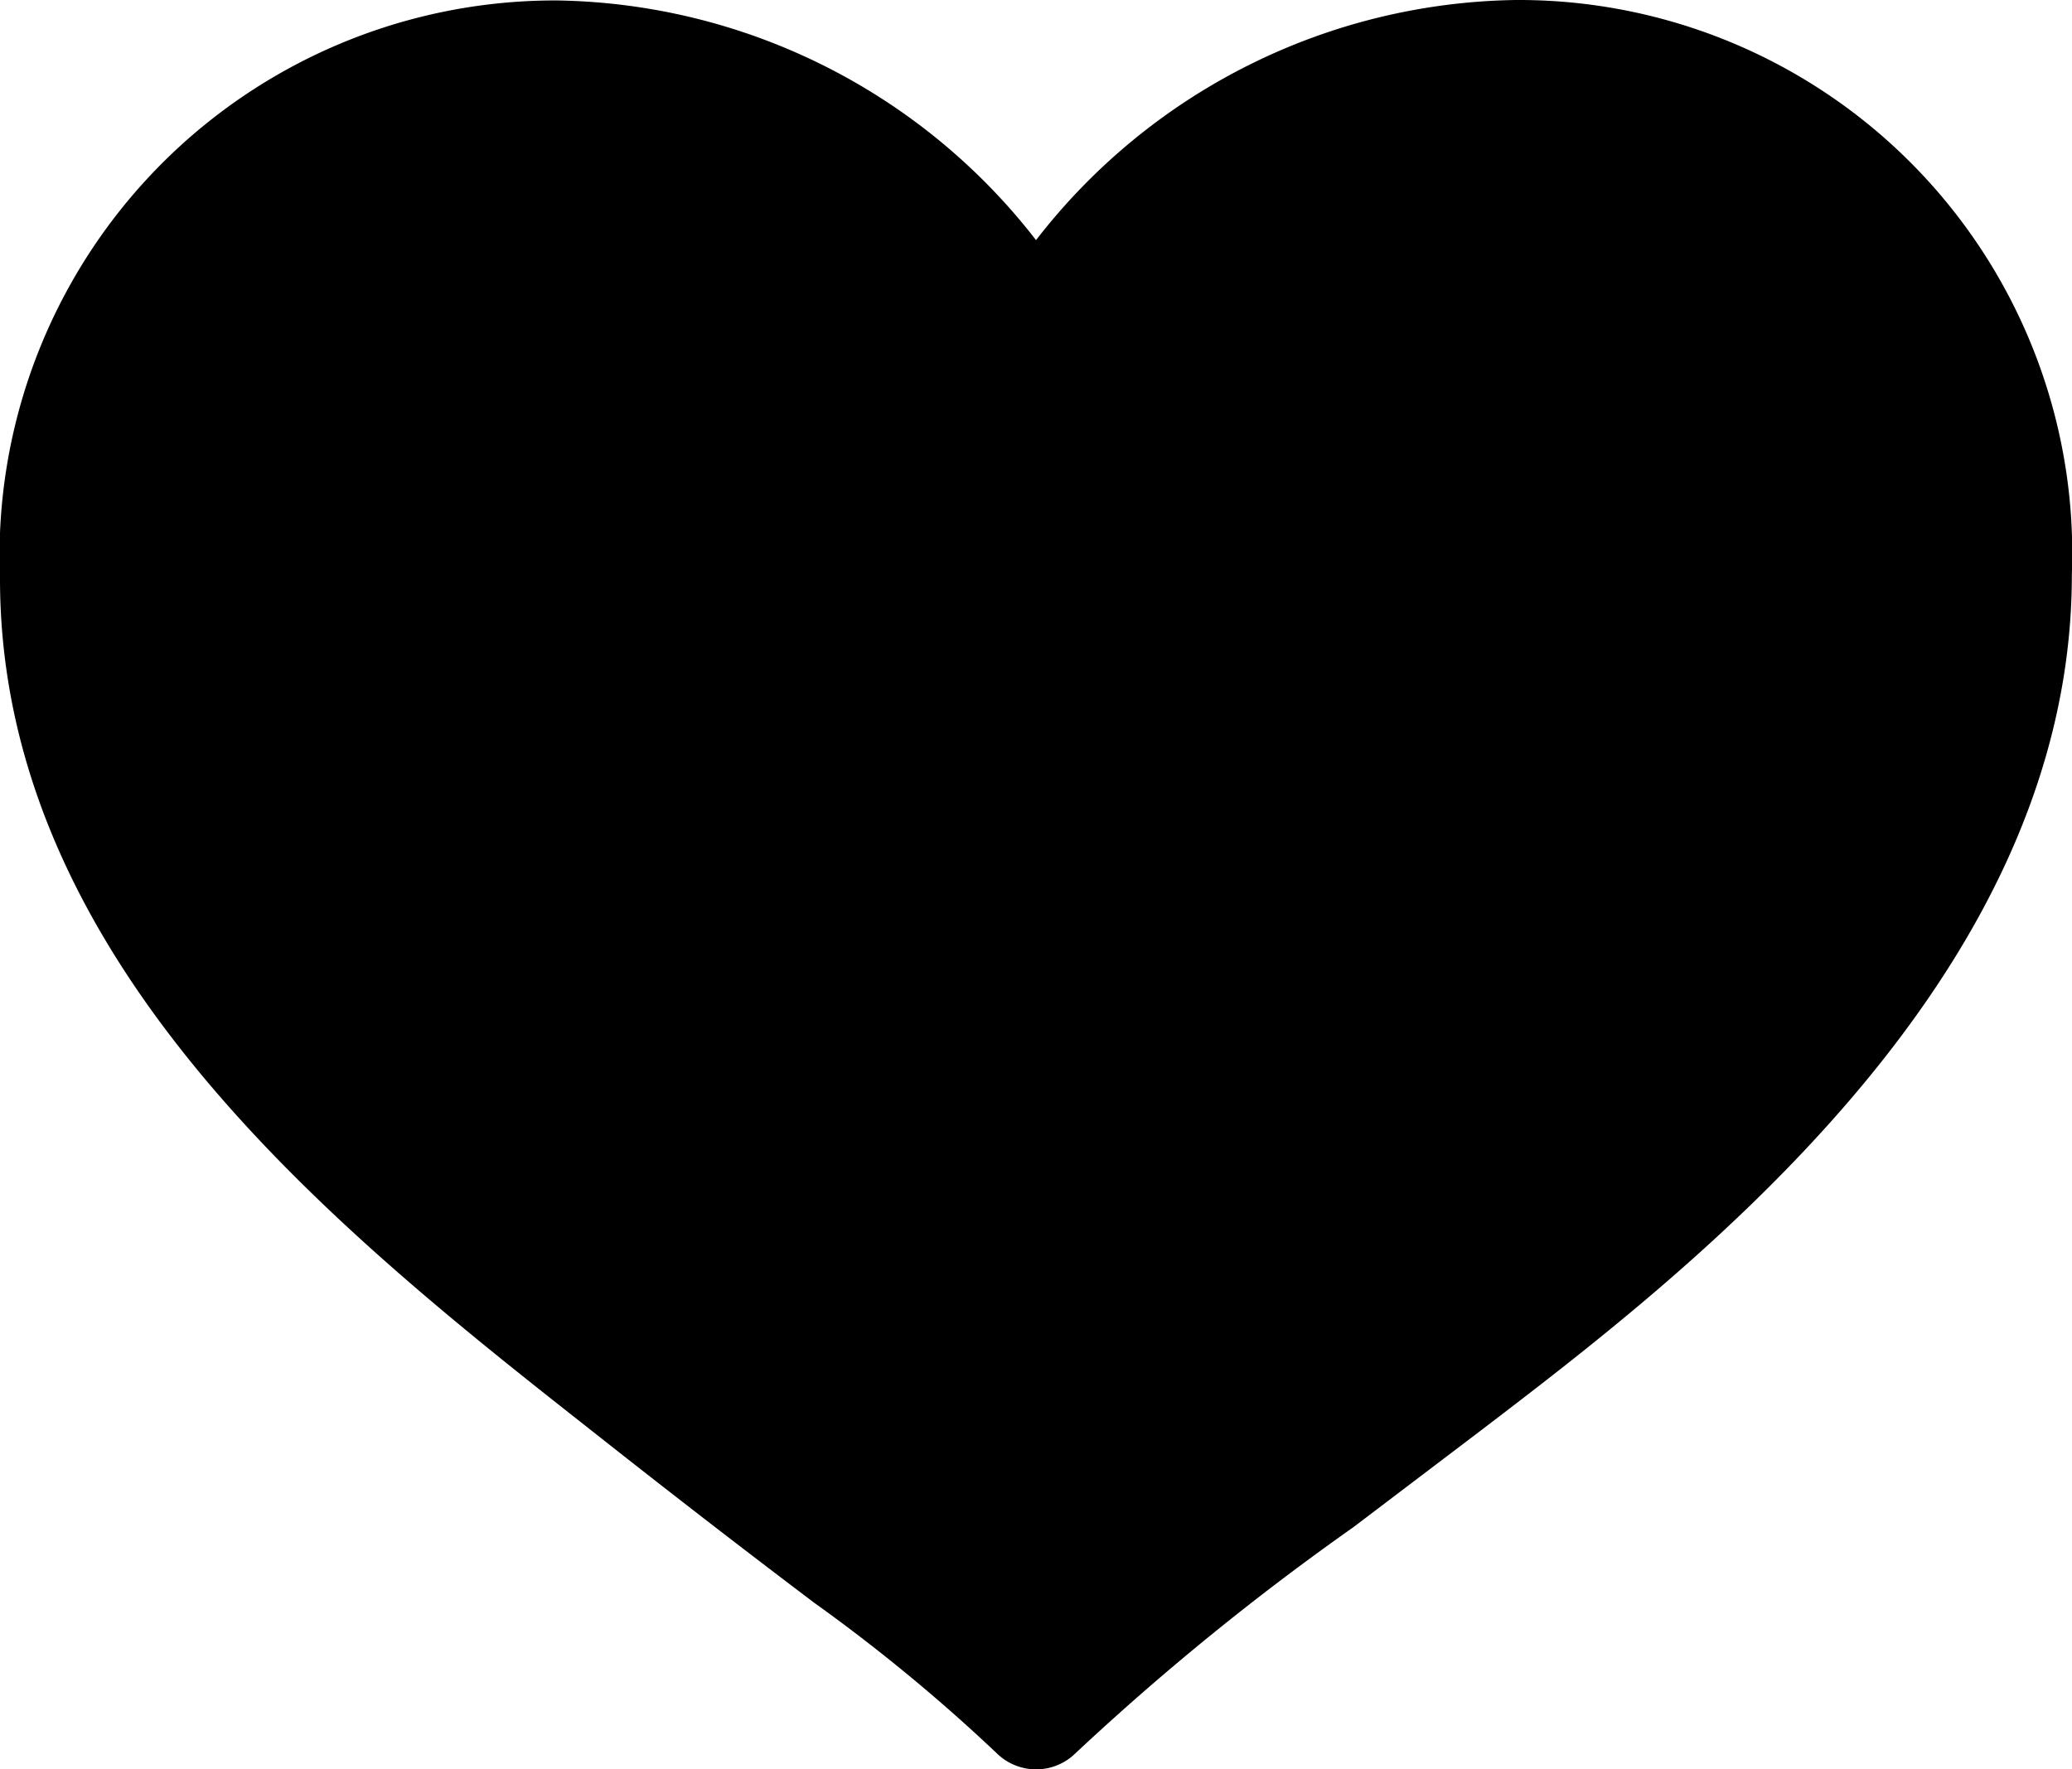 <svg xmlns="http://www.w3.org/2000/svg" width="27.519" height="23.503" viewBox="0 0 27.519 23.503">
  <path id="Path_17792" data-name="Path 17792" d="M30.131,81.5a8.2,8.2,0,0,0-6.371,3.19A8.2,8.2,0,0,0,17.4,81.506,7.378,7.378,0,0,0,10,89.188c0,5.133,4.552,8.716,7.876,11.333,1.258.994,2.182,1.7,2.934,2.269a23.041,23.041,0,0,1,2.426,2,.746.746,0,0,0,1.05,0,34.362,34.362,0,0,1,3.687-3l1.662-1.261c2.752-2.1,7.882-6,7.882-11.392A7.352,7.352,0,0,0,30.131,81.5Z" transform="translate(-10 -81.5)"/>
</svg>
